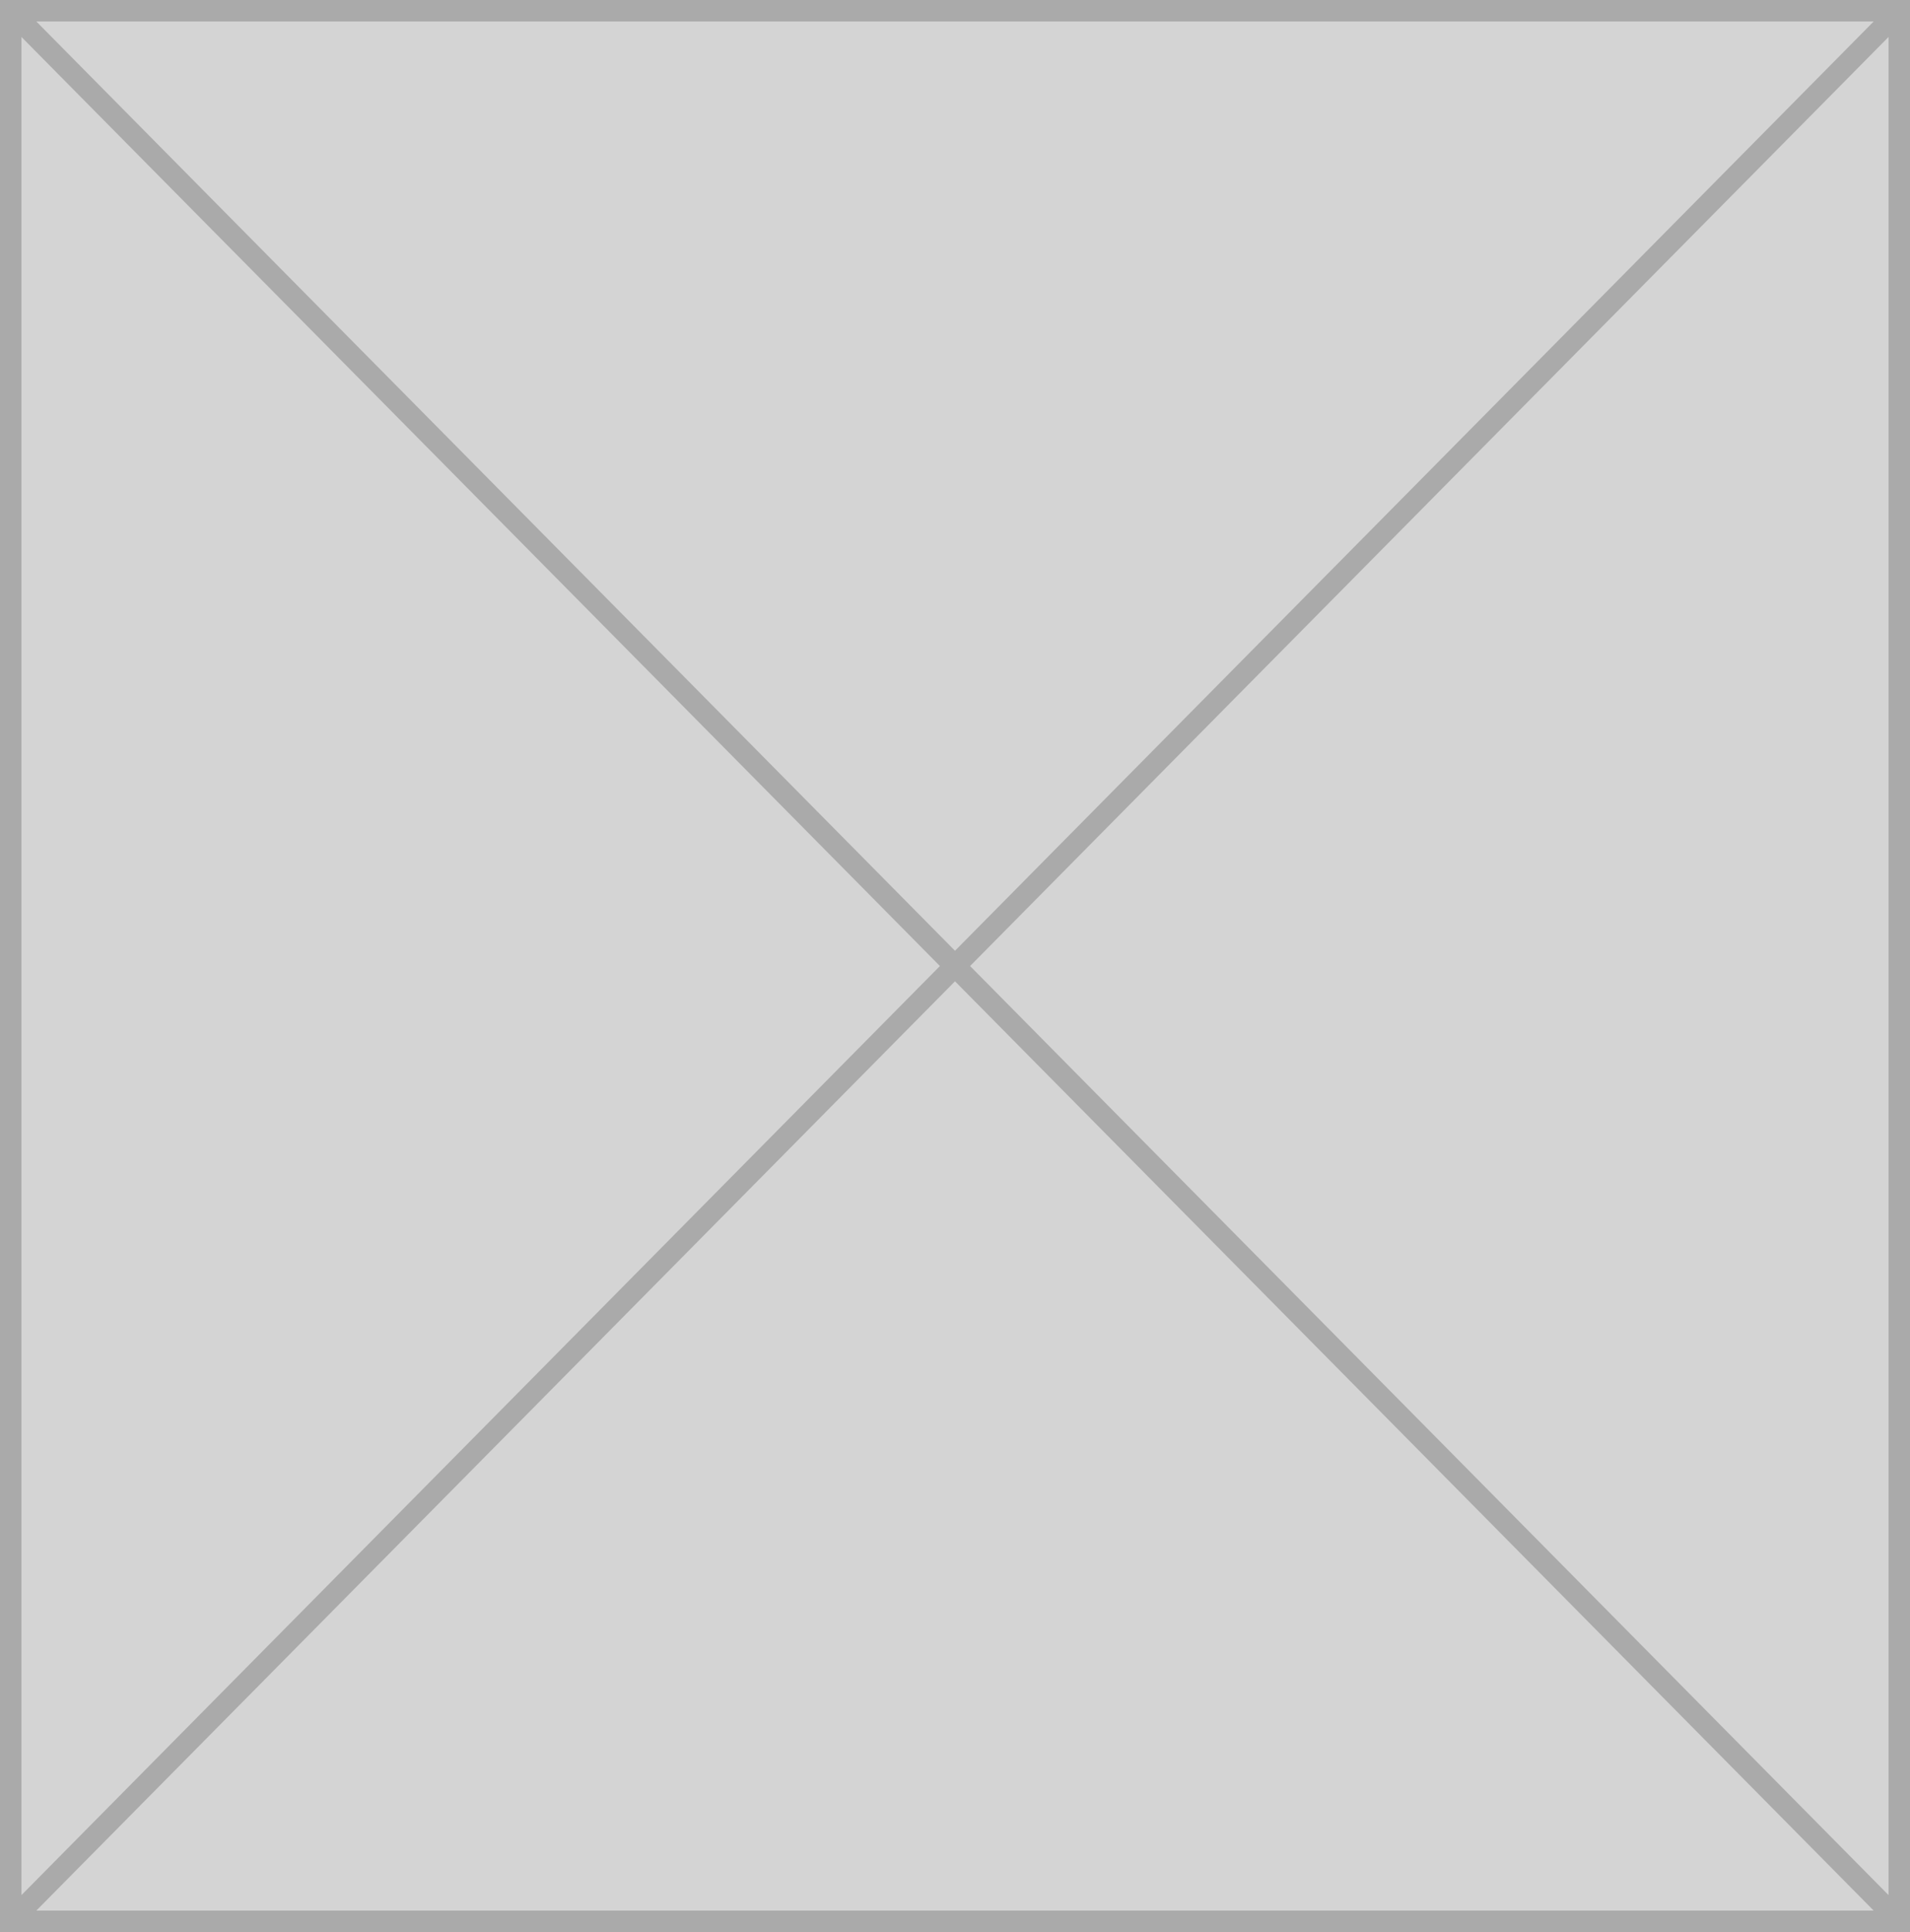 ﻿<?xml version="1.0" encoding="utf-8"?>
<svg version="1.1" xmlns:xlink="http://www.w3.org/1999/xlink" width="89px" height="90px" xmlns="http://www.w3.org/2000/svg">
  <g transform="matrix(1 0 0 1 -64 -173 )">
    <path d="M 64.5 173.5  L 152.5 173.5  L 152.5 262.5  L 64.5 262.5  L 64.5 173.5  Z " fill-rule="nonzero" fill="#d4d4d4" stroke="none" />
    <path d="M 64.5 173.5  L 152.5 173.5  L 152.5 262.5  L 64.5 262.5  L 64.5 173.5  Z " stroke-width="1" stroke="#aaaaaa" fill="none" />
    <path d="M 64.356 173.36  L 152.644 262.64  M 152.644 173.36  L 64.356 262.64  " stroke-width="1" stroke="#aaaaaa" fill="none" />
  </g>
</svg>
